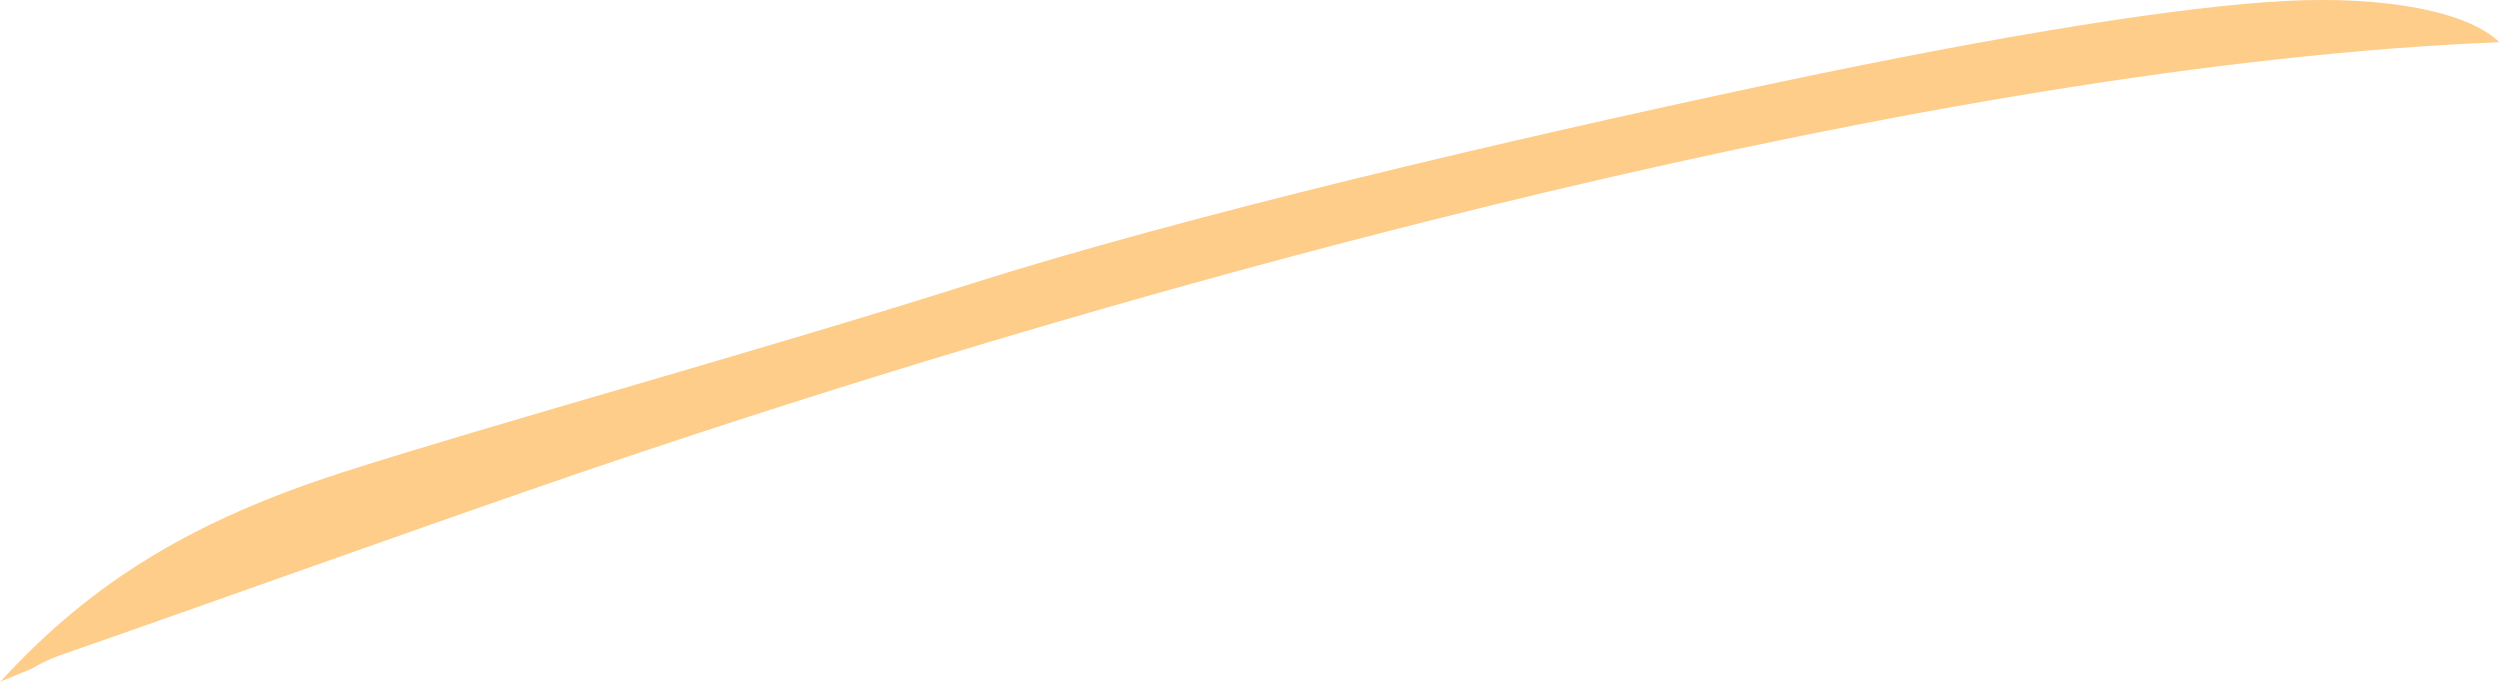 <?xml version="1.0" encoding="iso-8859-1"?>
<!-- Generator: Adobe Illustrator 16.0.0, SVG Export Plug-In . SVG Version: 6.00 Build 0)  -->
<!DOCTYPE svg PUBLIC "-//W3C//DTD SVG 1.1//EN" "http://www.w3.org/Graphics/SVG/1.1/DTD/svg11.dtd">
<svg version="1.1" id="Layer_1" xmlns="http://www.w3.org/2000/svg" xmlns:xlink="http://www.w3.org/1999/xlink" x="0px" y="0px"
	 width="59.703px" height="16.289px" viewBox="0 0 59.703 16.289" style="enable-background:new 0 0 59.703 16.289;"
	 xml:space="preserve">
<path style="fill:#FFCD8A;" d="M59.688,1.008C46.357,1.54,27.655,6.586,13.934,11.261c-3.615,1.232-9.356,3.299-12.464,4.375
	c-0.238,0.083-0.474,0.19-0.694,0.322l-0.039,0.02c-0.216,0.088-0.446,0.182-0.688,0.283L0,16.289
	c2.232-2.449,4.703-3.891,8.203-5.016s9.875-2.875,15-4.5s12.809-3.433,19-4.75c5.875-1.25,10-1.875,12.375-2s4.375,0.25,5.125,1
	L59.688,1.008z"/>
</svg>
